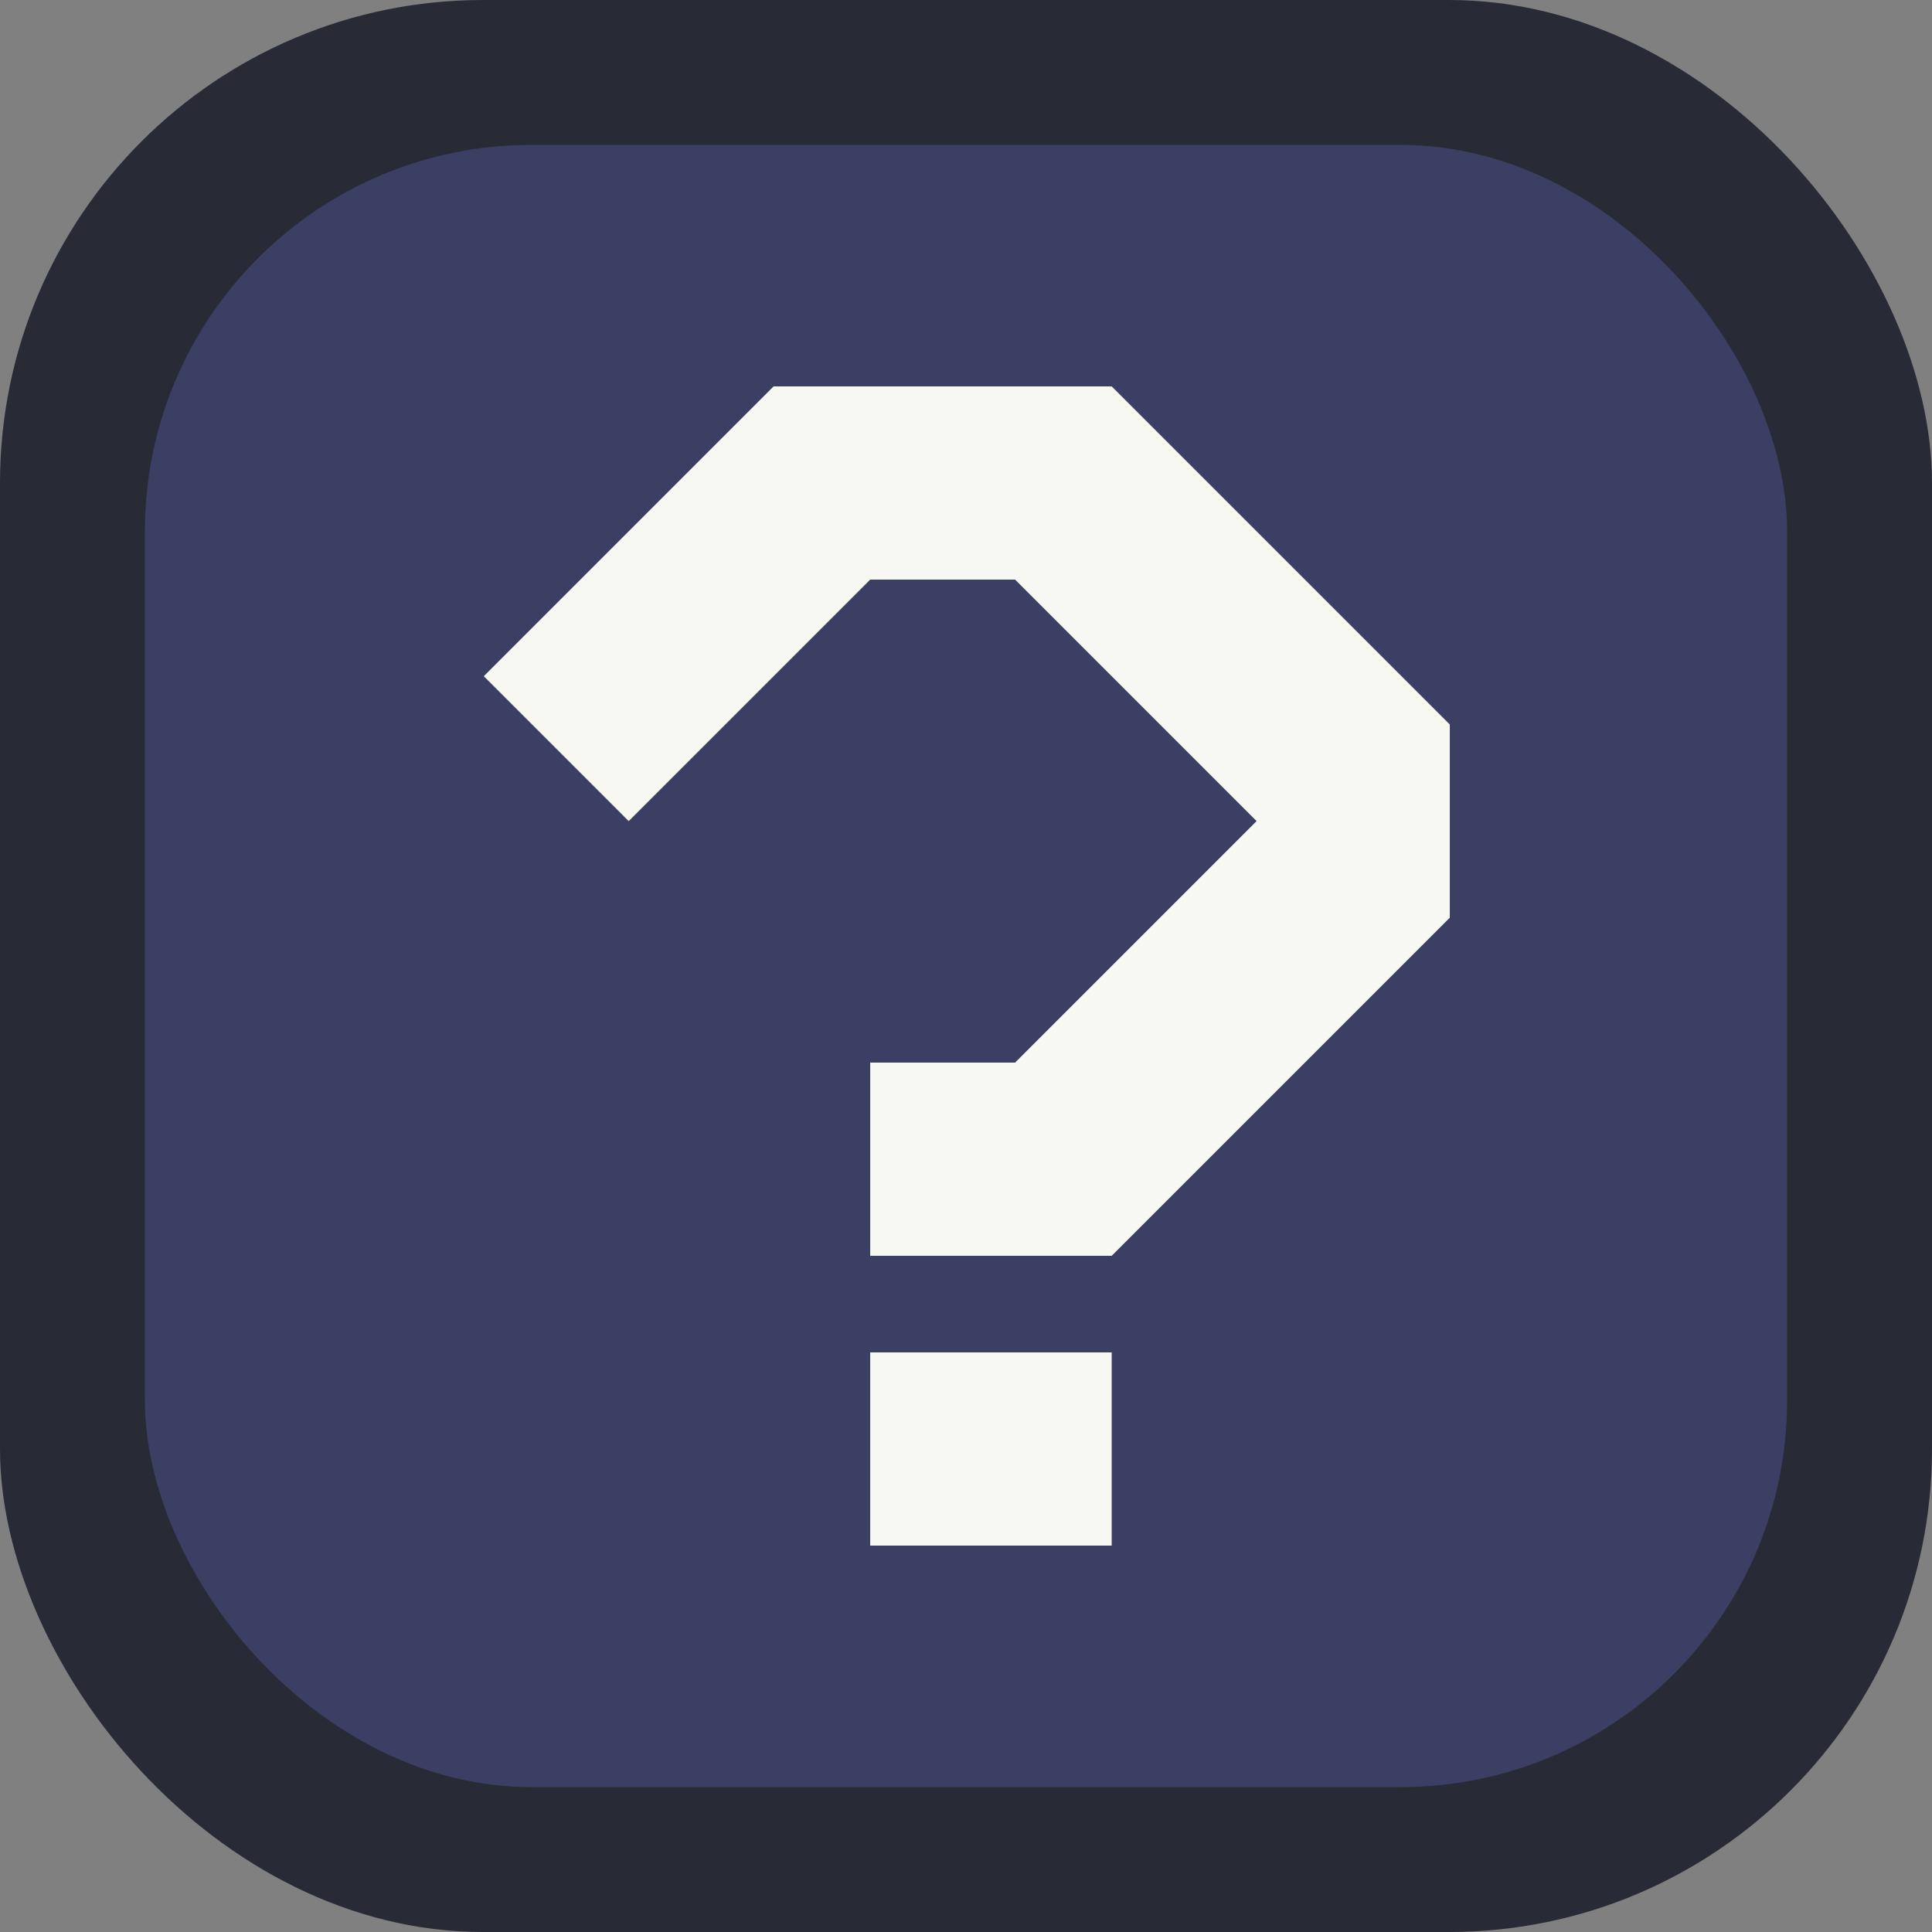 <?xml version="1.0" encoding="UTF-8" standalone="no"?>
<!-- Created with Inkscape (http://www.inkscape.org/) -->

<svg
   version="1.1"
   id="svg2"
   width="80"
   height="80"
   xml:space="preserve"
   inkscape:export-filename="base.svg"
   inkscape:export-xdpi="96"
   inkscape:export-ydpi="96"
   inkscape:version="1.3.2 (091e20ef0f, 2023-11-25)"
   sodipodi:docname="unknown.svg"
   xmlns:inkscape="http://www.inkscape.org/namespaces/inkscape"
   xmlns:sodipodi="http://sodipodi.sourceforge.net/DTD/sodipodi-0.dtd"
   xmlns="http://www.w3.org/2000/svg"
   xmlns:svg="http://www.w3.org/2000/svg"><rect width="100%" height="100%" fill="#808080" stroke="none"/><defs
   id="defs6" /><sodipodi:namedview
   id="namedview4"
   pagecolor="#505050"
   bordercolor="#eeeeee"
   borderopacity="1"
   inkscape:showpageshadow="0"
   inkscape:pageopacity="0"
   inkscape:pagecheckerboard="0"
   inkscape:deskcolor="#505050"
   showgrid="true"
   inkscape:current-layer="svg2"
   inkscape:zoom="15.25"
   inkscape:cx="40"
   inkscape:cy="40"
   inkscape:window-width="3476"
   inkscape:window-height="1392"
   inkscape:window-x="81"
   inkscape:window-y="30"
   inkscape:window-maximized="0"><inkscape:grid
     type="xygrid"
     id="Main Grid"
     originx="0"
     originy="0"
     spacingy="1"
     spacingx="1"
     units="px"
     visible="true"
     empspacing="4"
     snapvisiblegridlinesonly="true" /></sodipodi:namedview>
    
<g
   id="g6"
   inkscape:label="Button Highlighted"
   transform="translate(0,-240)"
   style="display:inline"><rect
     style="display:inline;fill:#282a36;fill-opacity:1;fill-rule:evenodd;stroke-width:2;stroke-linecap:square;stroke-linejoin:round;stroke-miterlimit:0"
     id="rect5"
     width="80"
     height="80"
     x="0"
     y="240"
     rx="20"
     ry="20"
     inkscape:label="Outline" /><rect
     style="display:inline;fill:#3a3f63;fill-rule:evenodd;stroke-width:2;stroke-linecap:square;stroke-linejoin:round;stroke-miterlimit:0"
     id="rect6"
     width="68"
     height="68"
     x="6"
     y="246"
     rx="16"
     ry="16"
     inkscape:label="Fill" /></g><g
   id="g2"
   inkscape:label="Question Mark Icon"
   transform="translate(0.033)"><path
     style="display:inline;fill:#f8f8f2;stroke:none;stroke-width:1px;stroke-linecap:butt;stroke-linejoin:miter;stroke-opacity:1"
     d="m 36,56 v 8 h 10 v -8 z"
     id="path1"
     inkscape:label="Question Mark 2" /><path
     style="display:inline;fill:#f8f8f2;stroke:none;stroke-width:1px;stroke-linecap:butt;stroke-linejoin:miter;stroke-opacity:1"
     d="m 20,28 6,6 10,-10 h 6 L 52,34 42,44 h -6 v 8 H 46 L 60,38 V 30 L 46,16 H 32 Z"
     id="path2"
     inkscape:label="Question Mark 1" /></g></svg>
